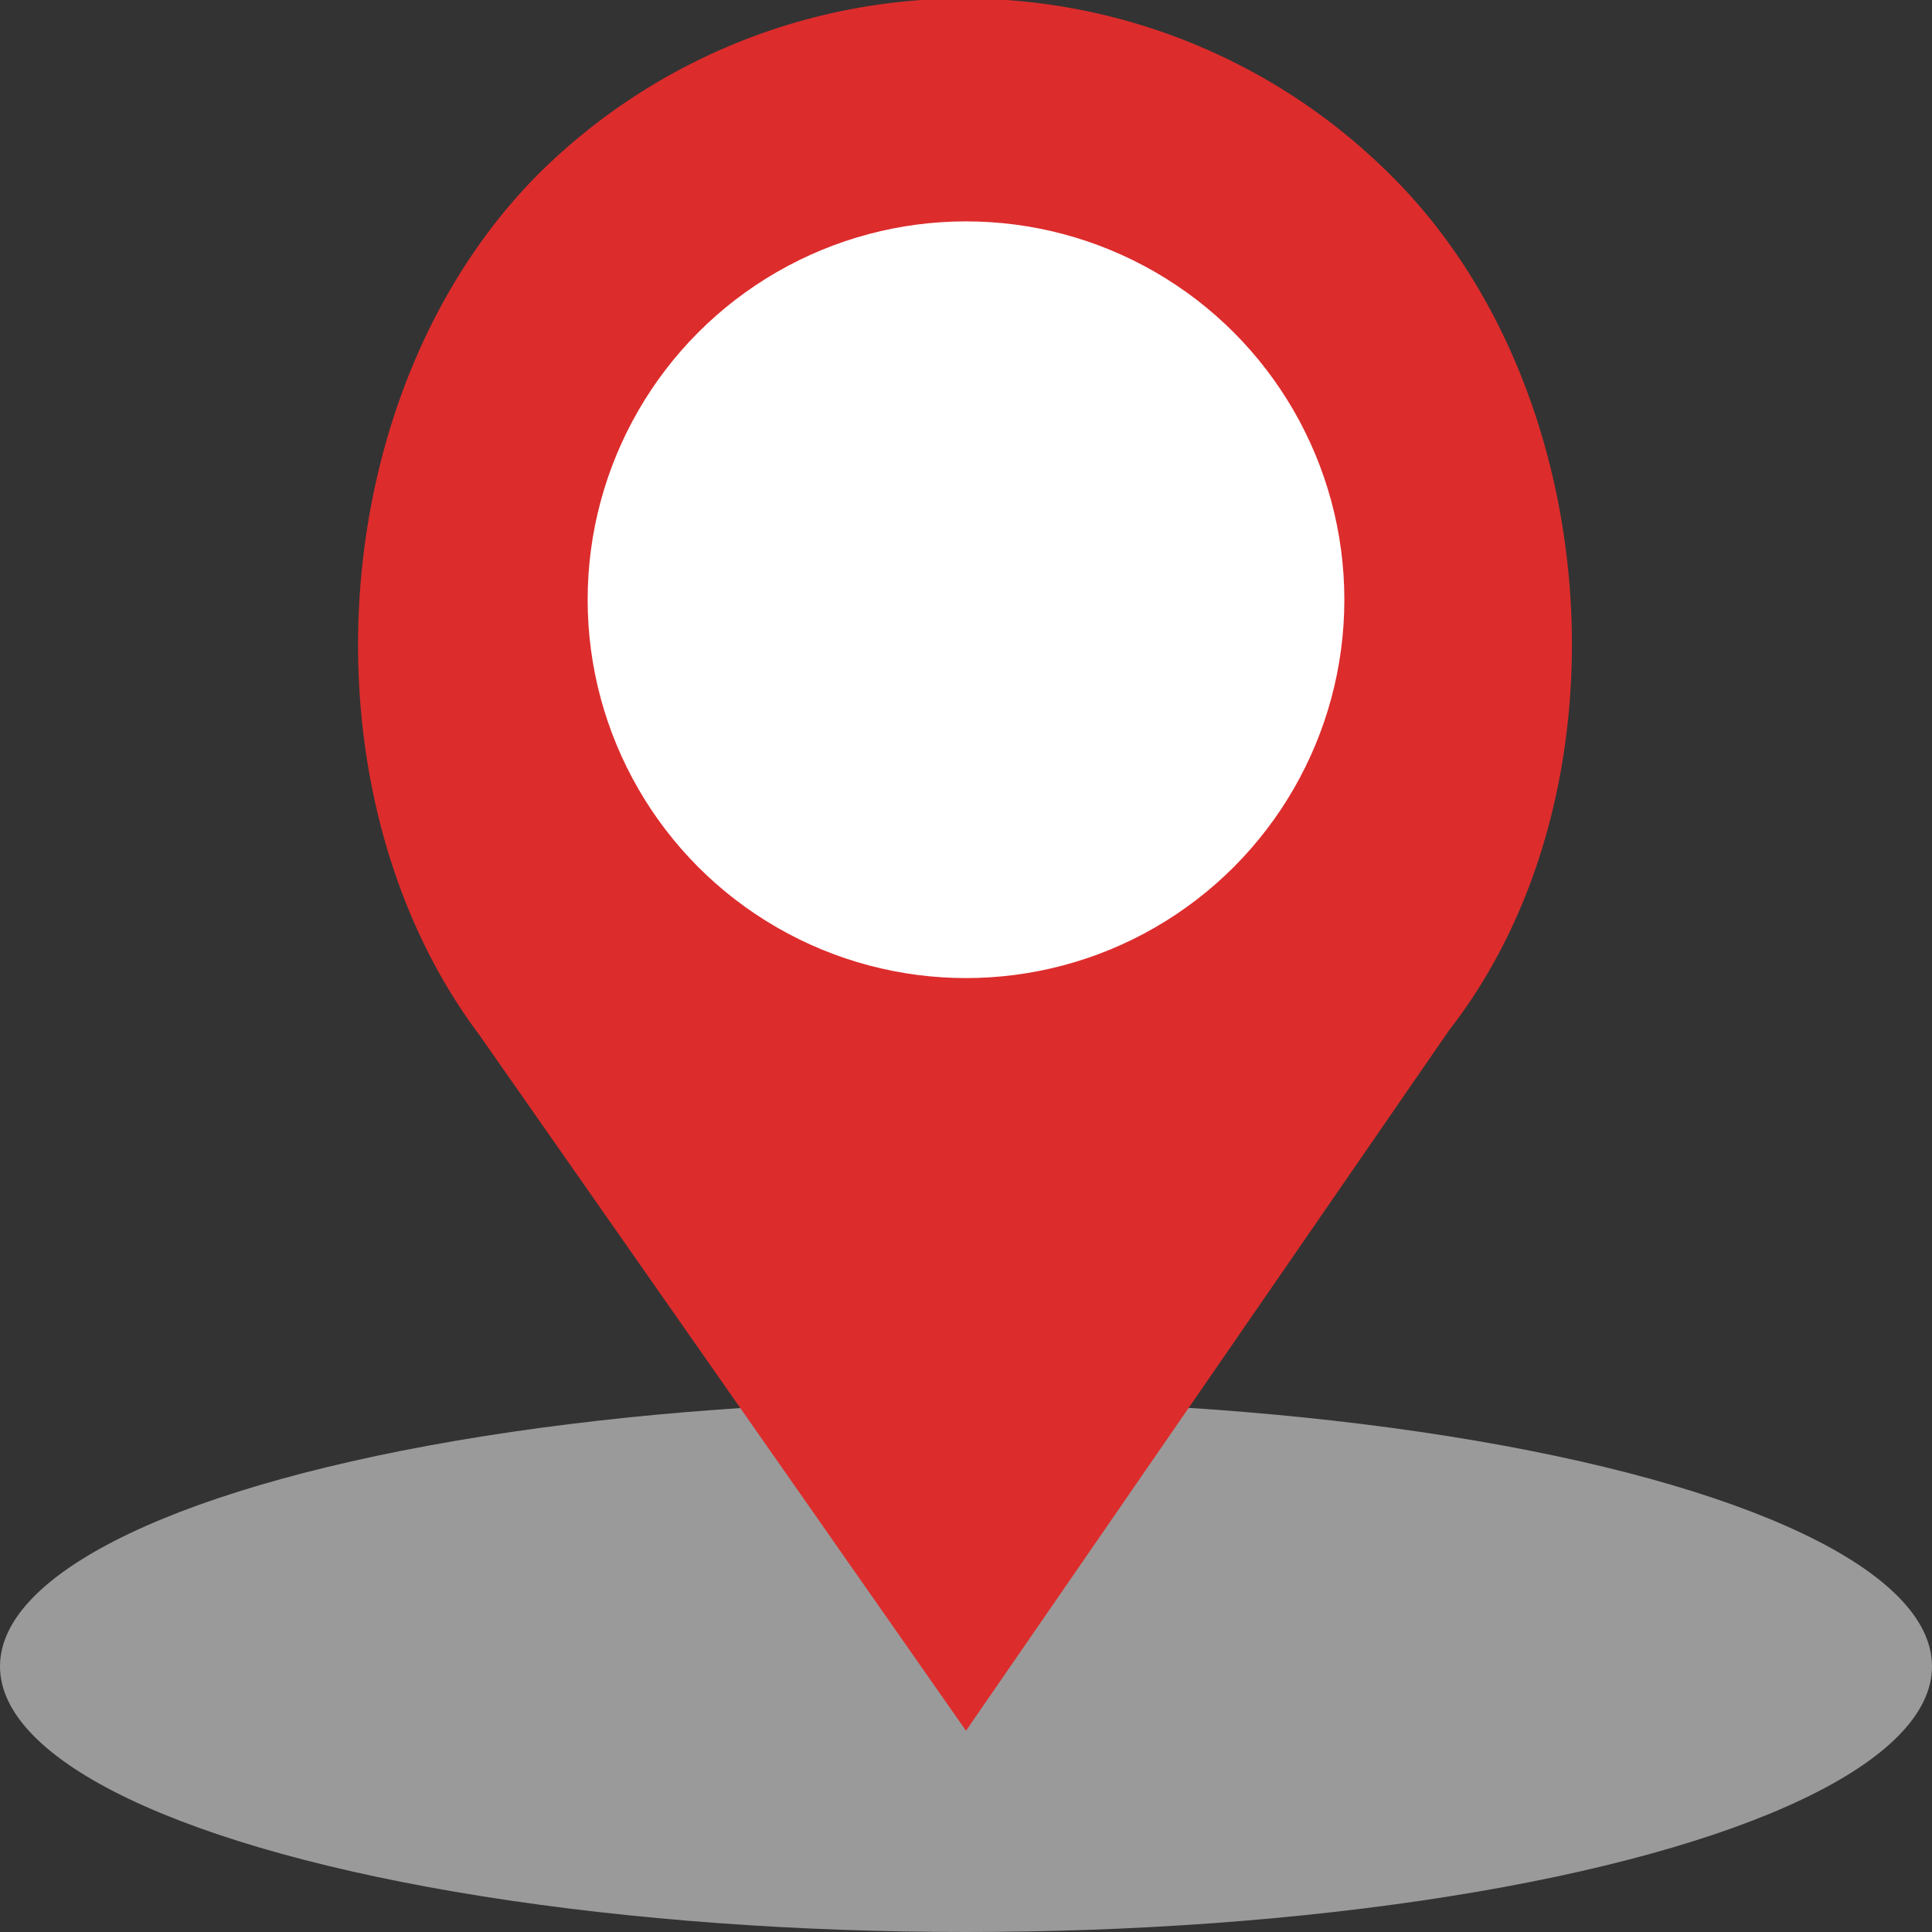 <svg xmlns="http://www.w3.org/2000/svg" viewBox="0 0 48 48"><rect x="0" y="0" width="48" height="48" fill="#333333" stroke="none"/><title>endmarker1</title><ellipse cx="24" cy="41.4" rx="24" ry="6.6" style="fill:#a5a5a5;opacity:0.9;isolation:isolate"/><path d="M34.6,4.4h0a15,15,0,0,0-21.2-.1H13.4C8,9.7,7.4,19.7,11.9,25.7L24,43l12-17.4C40.6,19.7,39.9,9.7,34.6,4.4Z" style="fill:#dd2c2c"/><circle cx="24" cy="14.9" r="9.4" style="fill:#fff"/></svg>